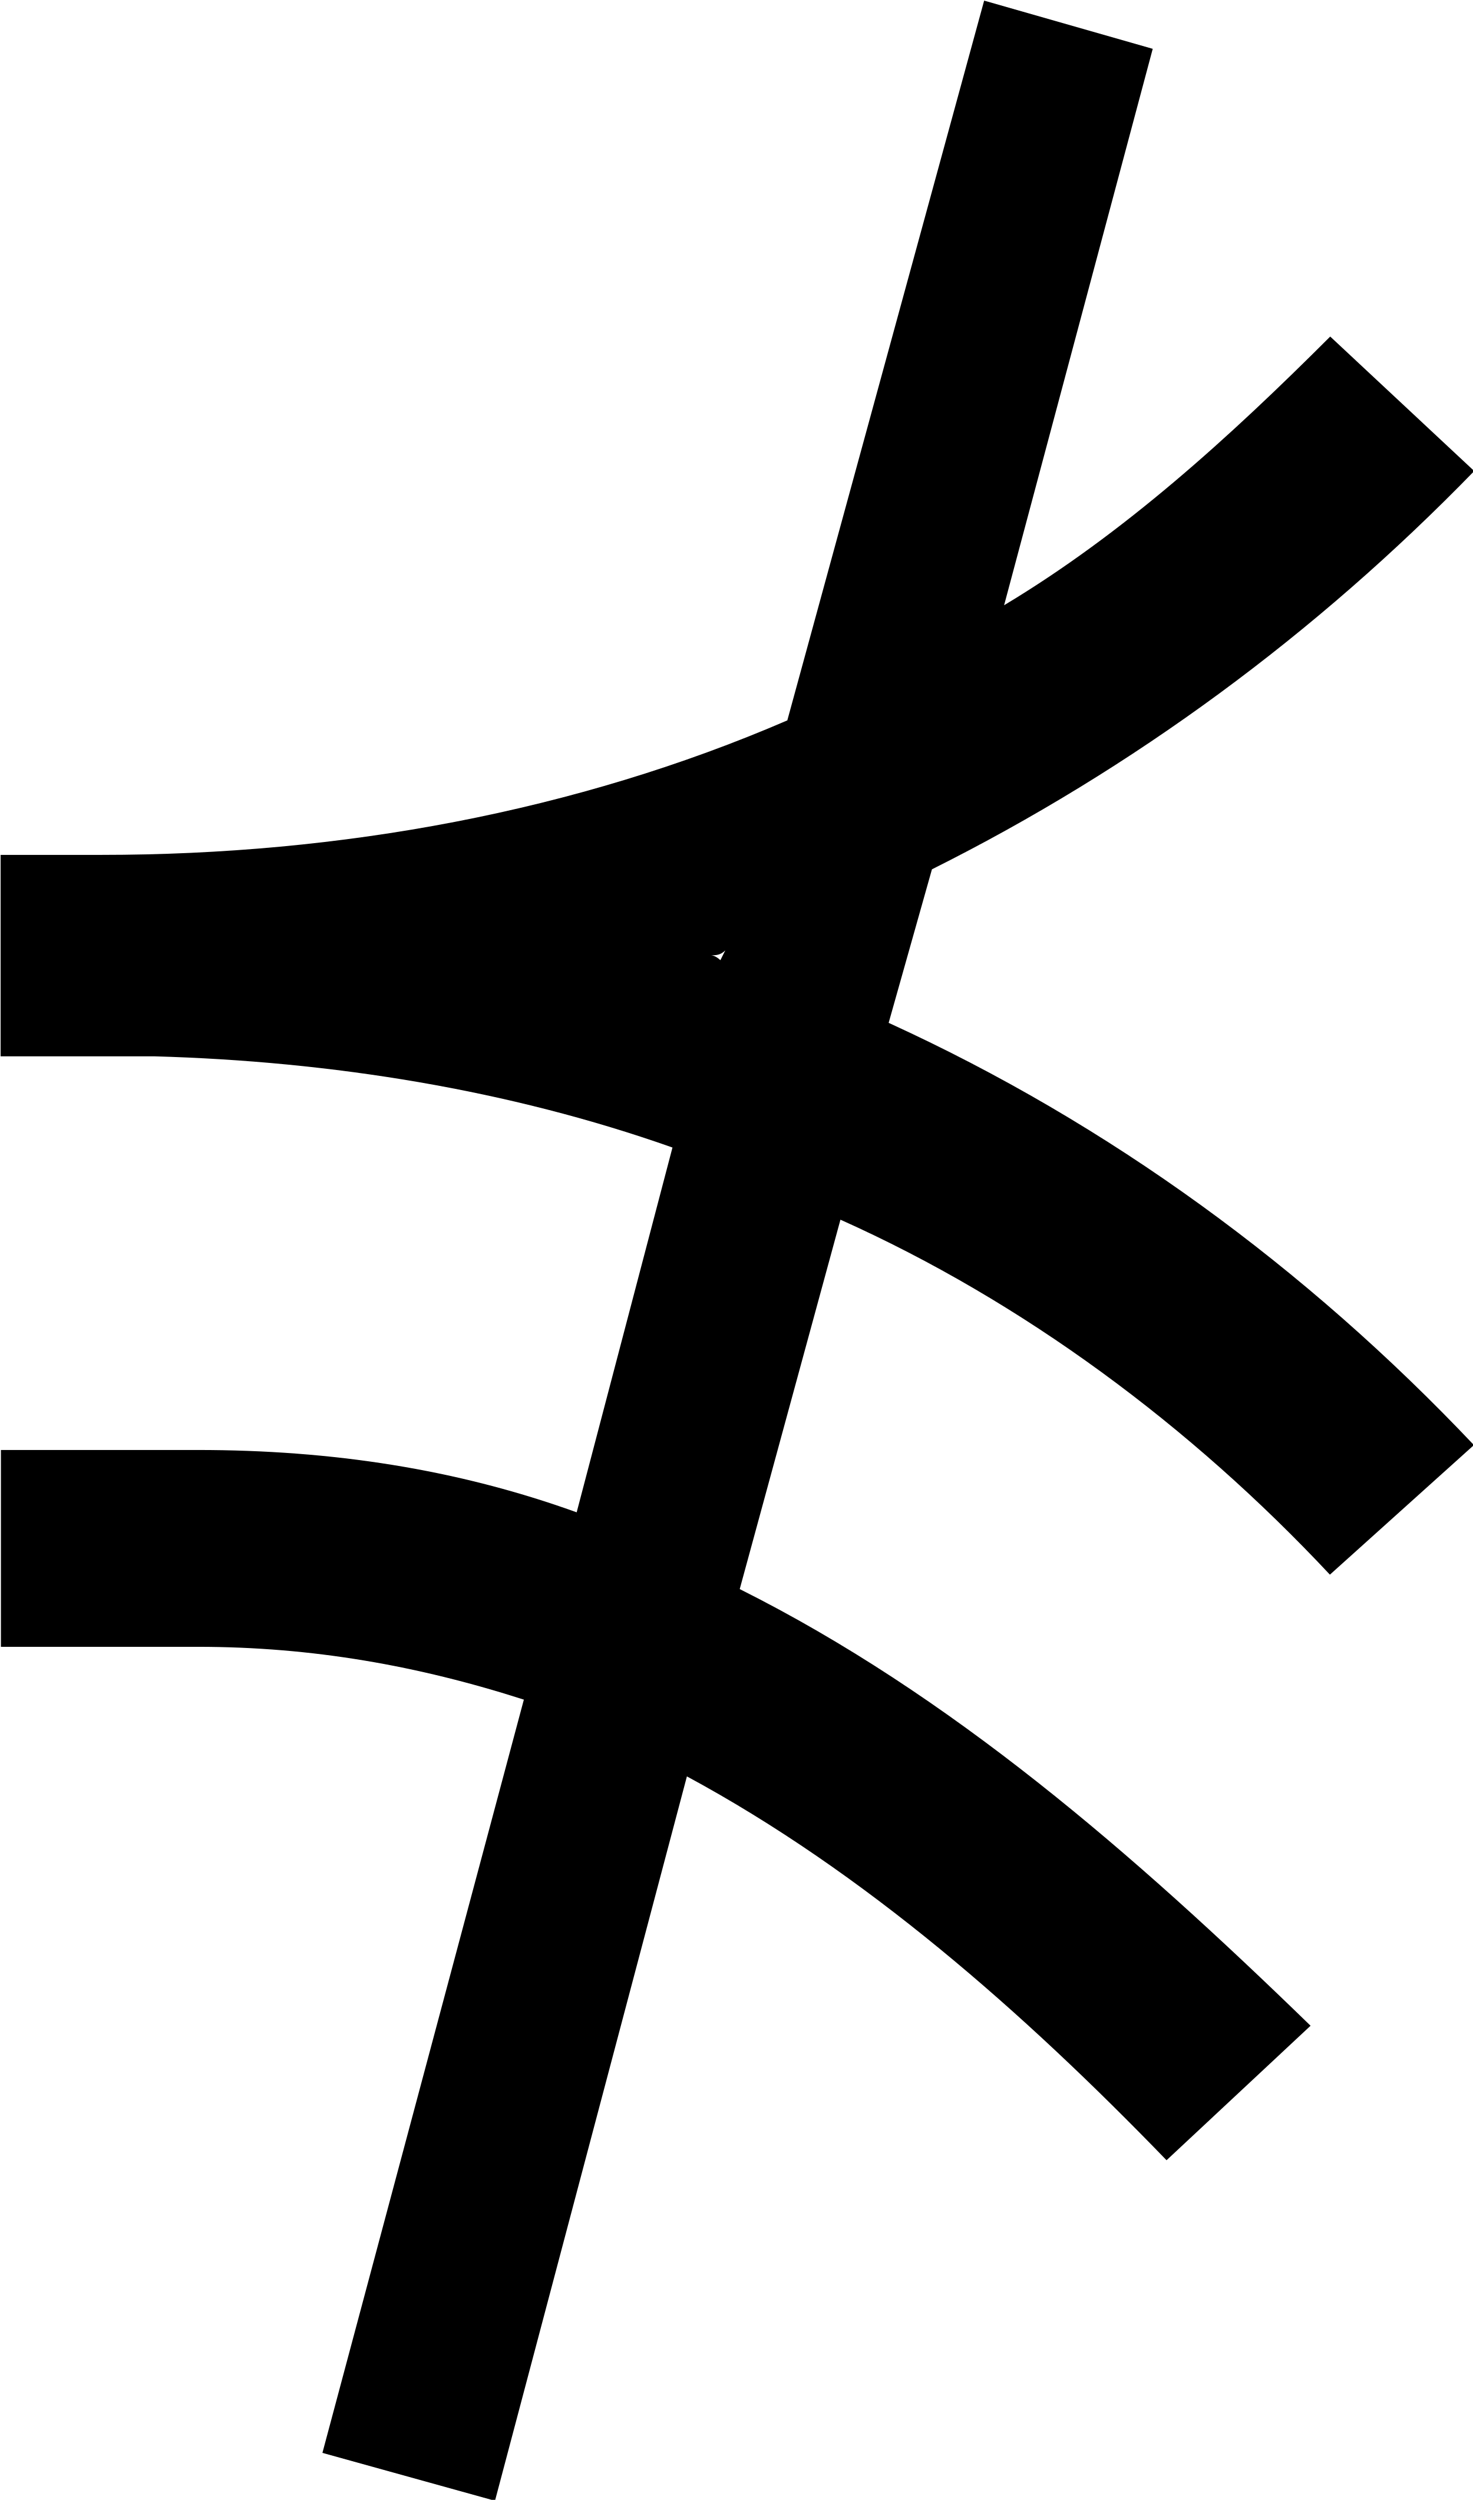 <?xml version="1.0" encoding="UTF-8"?>
<svg fill="#000000" version="1.1" viewBox="0 0 4.797 8.141" xmlns="http://www.w3.org/2000/svg" xmlns:xlink="http://www.w3.org/1999/xlink">
<defs>
<g id="a">
<path d="m3.234-3.688s-0.016-0.016-0.031-0.016c0.016 0 0.031 0 0.047-0.016zm0.859-3.125-0.641 2.344c-0.688 0.297-1.453 0.438-2.234 0.438h-0.328v0.656h0.5c0.578 0.016 1.156 0.109 1.688 0.297l-0.312 1.188c-0.391-0.141-0.797-0.203-1.234-0.203h-0.641v0.641h0.641c0.375 0 0.719 0.062 1.062 0.172l-0.656 2.453 0.562 0.156 0.625-2.359c0.578 0.312 1.094 0.766 1.562 1.25l0.469-0.438c-0.578-0.562-1.172-1.078-1.859-1.422l0.328-1.203c0.594 0.266 1.141 0.672 1.594 1.156l0.469-0.422c-0.547-0.578-1.188-1.047-1.906-1.375l0.141-0.5c0.656-0.328 1.25-0.766 1.766-1.297l-0.469-0.438c-0.328 0.328-0.672 0.641-1.062 0.875l0.484-1.812z"/>
</g>
</defs>
<g transform="translate(-149.6 -127.95)">
<use x="148.712" y="134.765" xlink:href="#a"/>
</g>
</svg>
